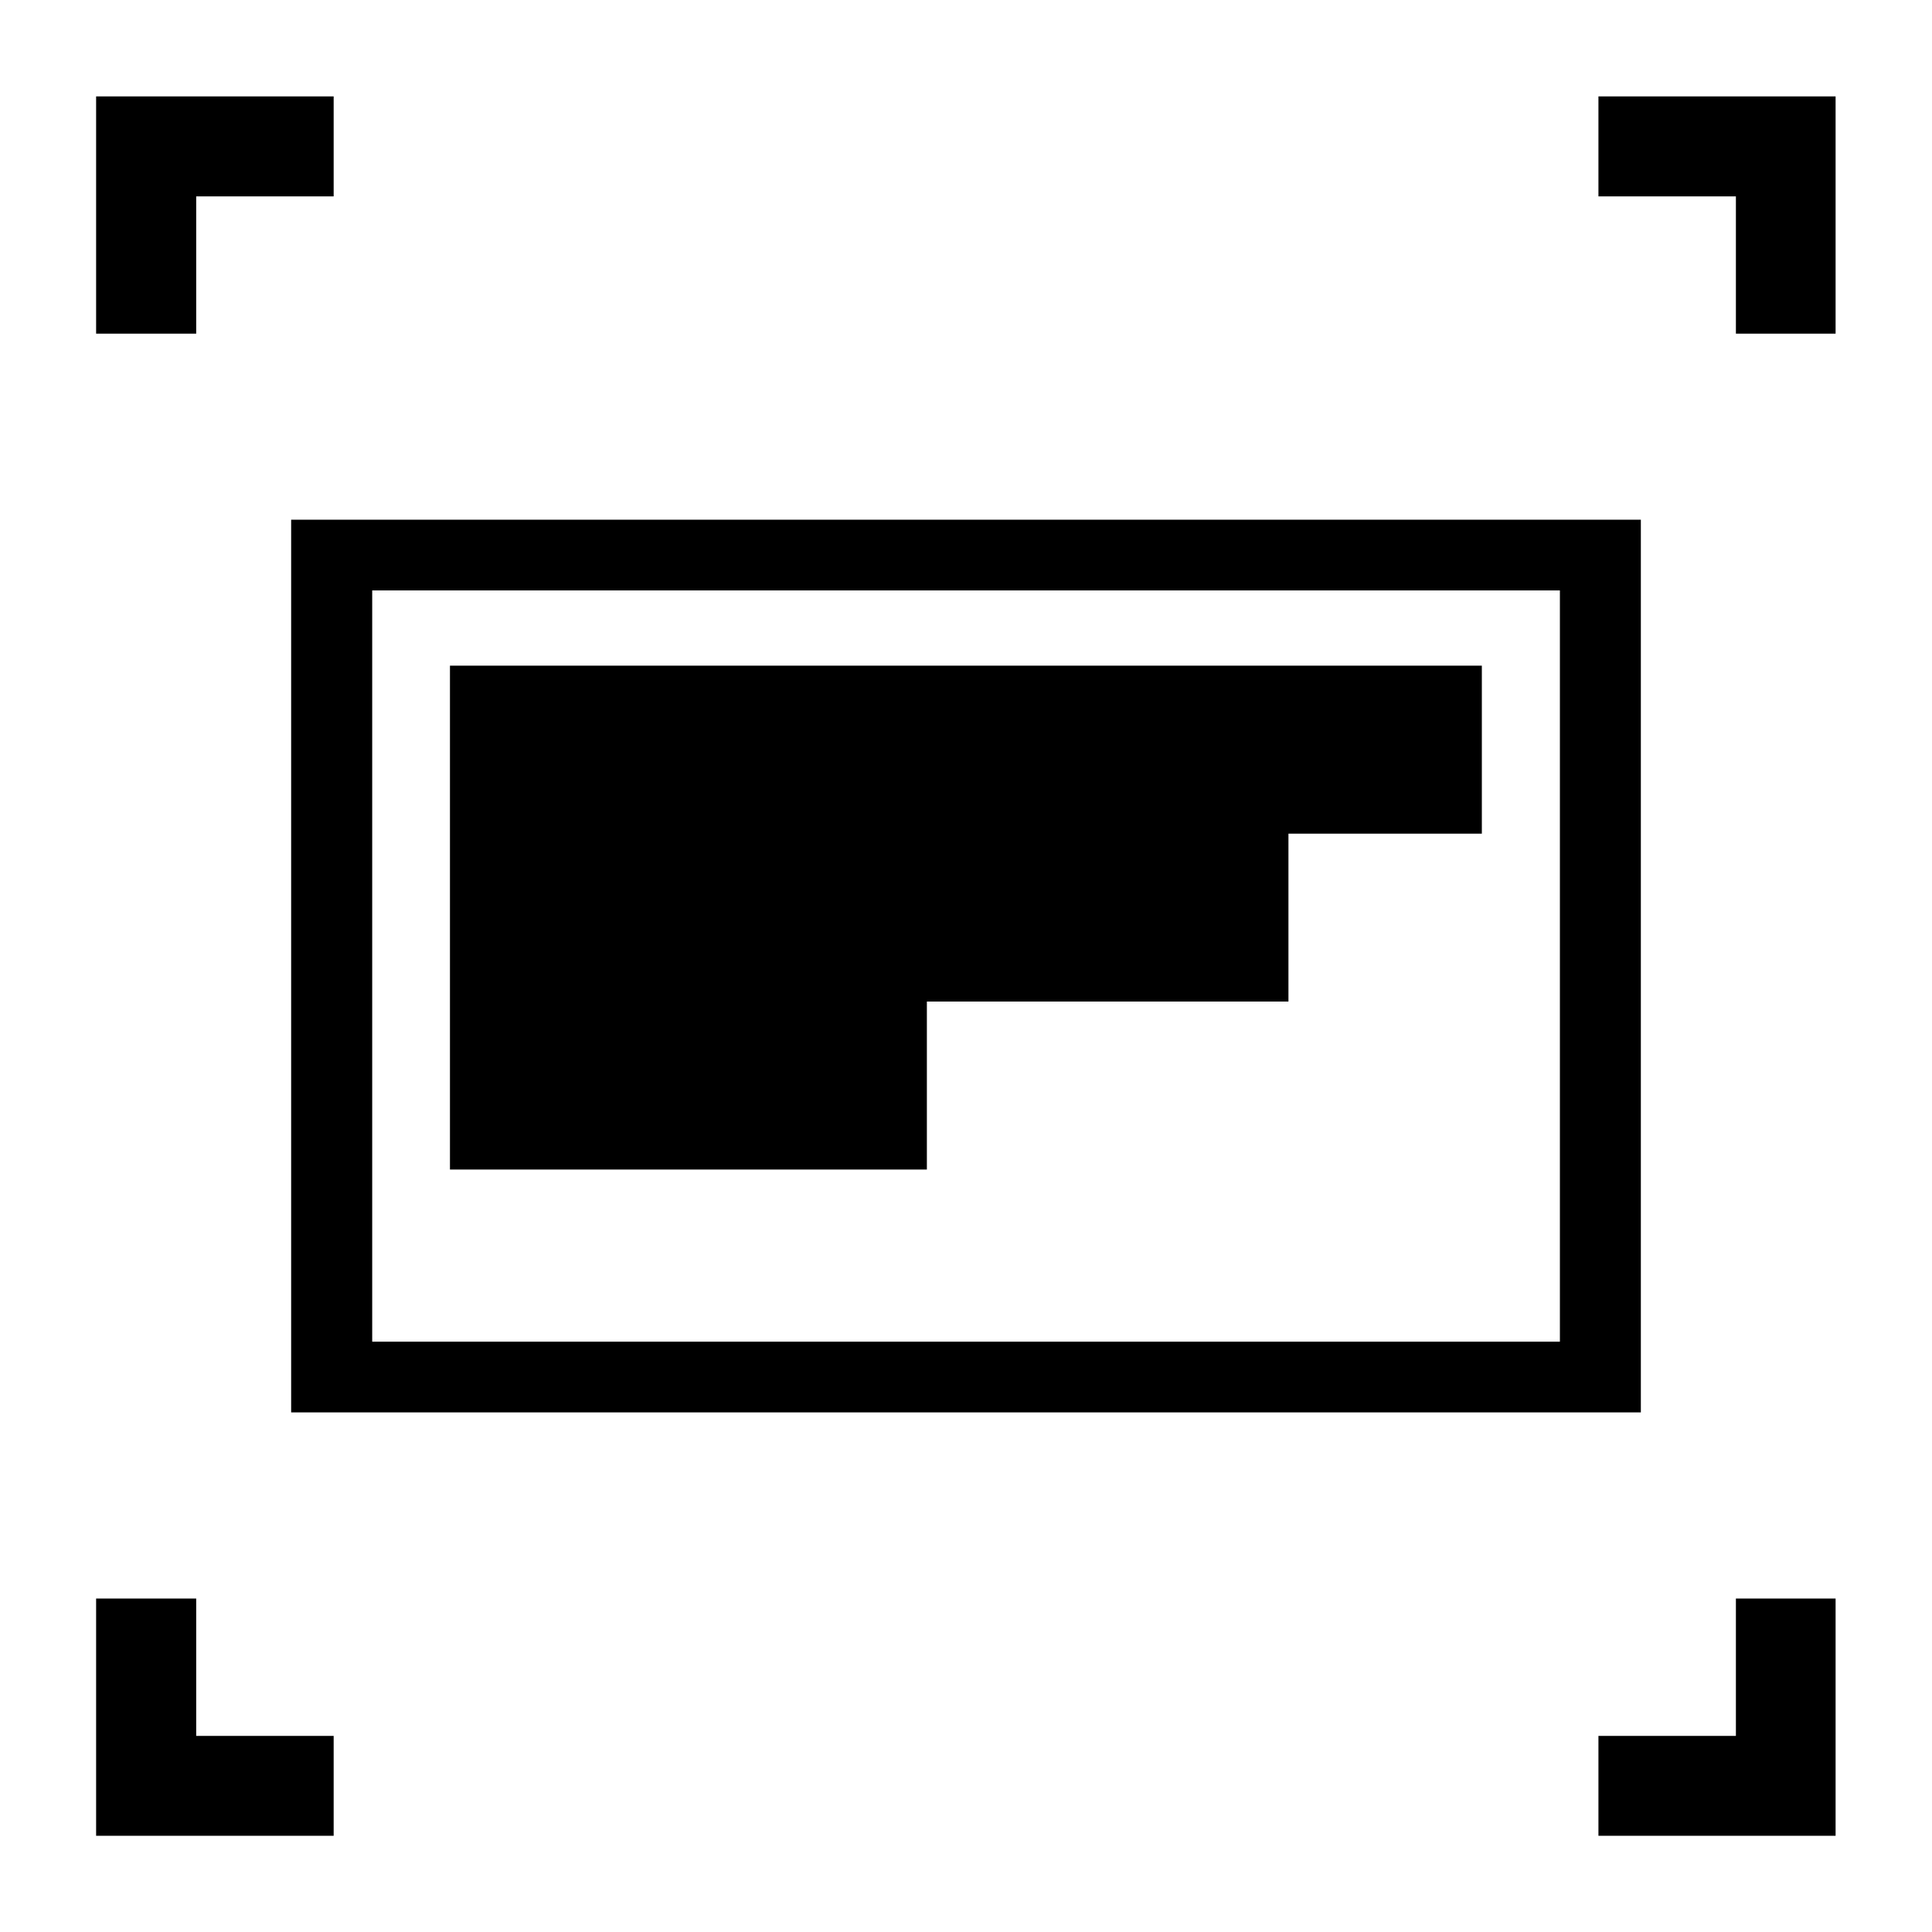 <?xml version="1.0" encoding="utf-8"?>
<!-- Generator: Adobe Illustrator 16.0.0, SVG Export Plug-In . SVG Version: 6.00 Build 0)  -->
<!DOCTYPE svg PUBLIC "-//W3C//DTD SVG 1.0//EN" "http://www.w3.org/TR/2001/REC-SVG-20010904/DTD/svg10.dtd">
<svg version="1.0" id="Layer_1" xmlns="http://www.w3.org/2000/svg" xmlns:xlink="http://www.w3.org/1999/xlink" x="0px" y="0px"
	 width="20px" height="20px" viewBox="0 0 20 20" enable-background="new 0 0 20 20" xml:space="preserve">
<path d="M3.014,5.38v9.241h13.972V5.38H3.014z M16.147,13.889H3.853V6.112h12.295V13.889z"/>
<polygon points="4.658,6.891 4.658,8.63 4.658,10.368 4.658,12.107 9.595,12.107 9.595,10.368 13.338,10.368 13.338,8.63 
	15.34,8.63 15.34,6.891 "/>
<g>
	<polygon points="17.97,16.548 17.97,17.97 16.547,17.97 16.547,19.004 19.002,19.004 19.002,16.548 	"/>
	<polygon points="16.547,2.033 17.97,2.033 17.97,3.454 19.002,3.454 19.002,0.998 16.547,0.998 	"/>
	<polygon points="2.031,3.454 2.031,2.033 3.454,2.033 3.454,0.998 0.995,0.998 0.995,3.454 	"/>
	<polygon points="3.454,17.97 2.031,17.97 2.031,16.548 0.995,16.548 0.995,19.004 3.454,19.004 	"/>
</g>
</svg>
